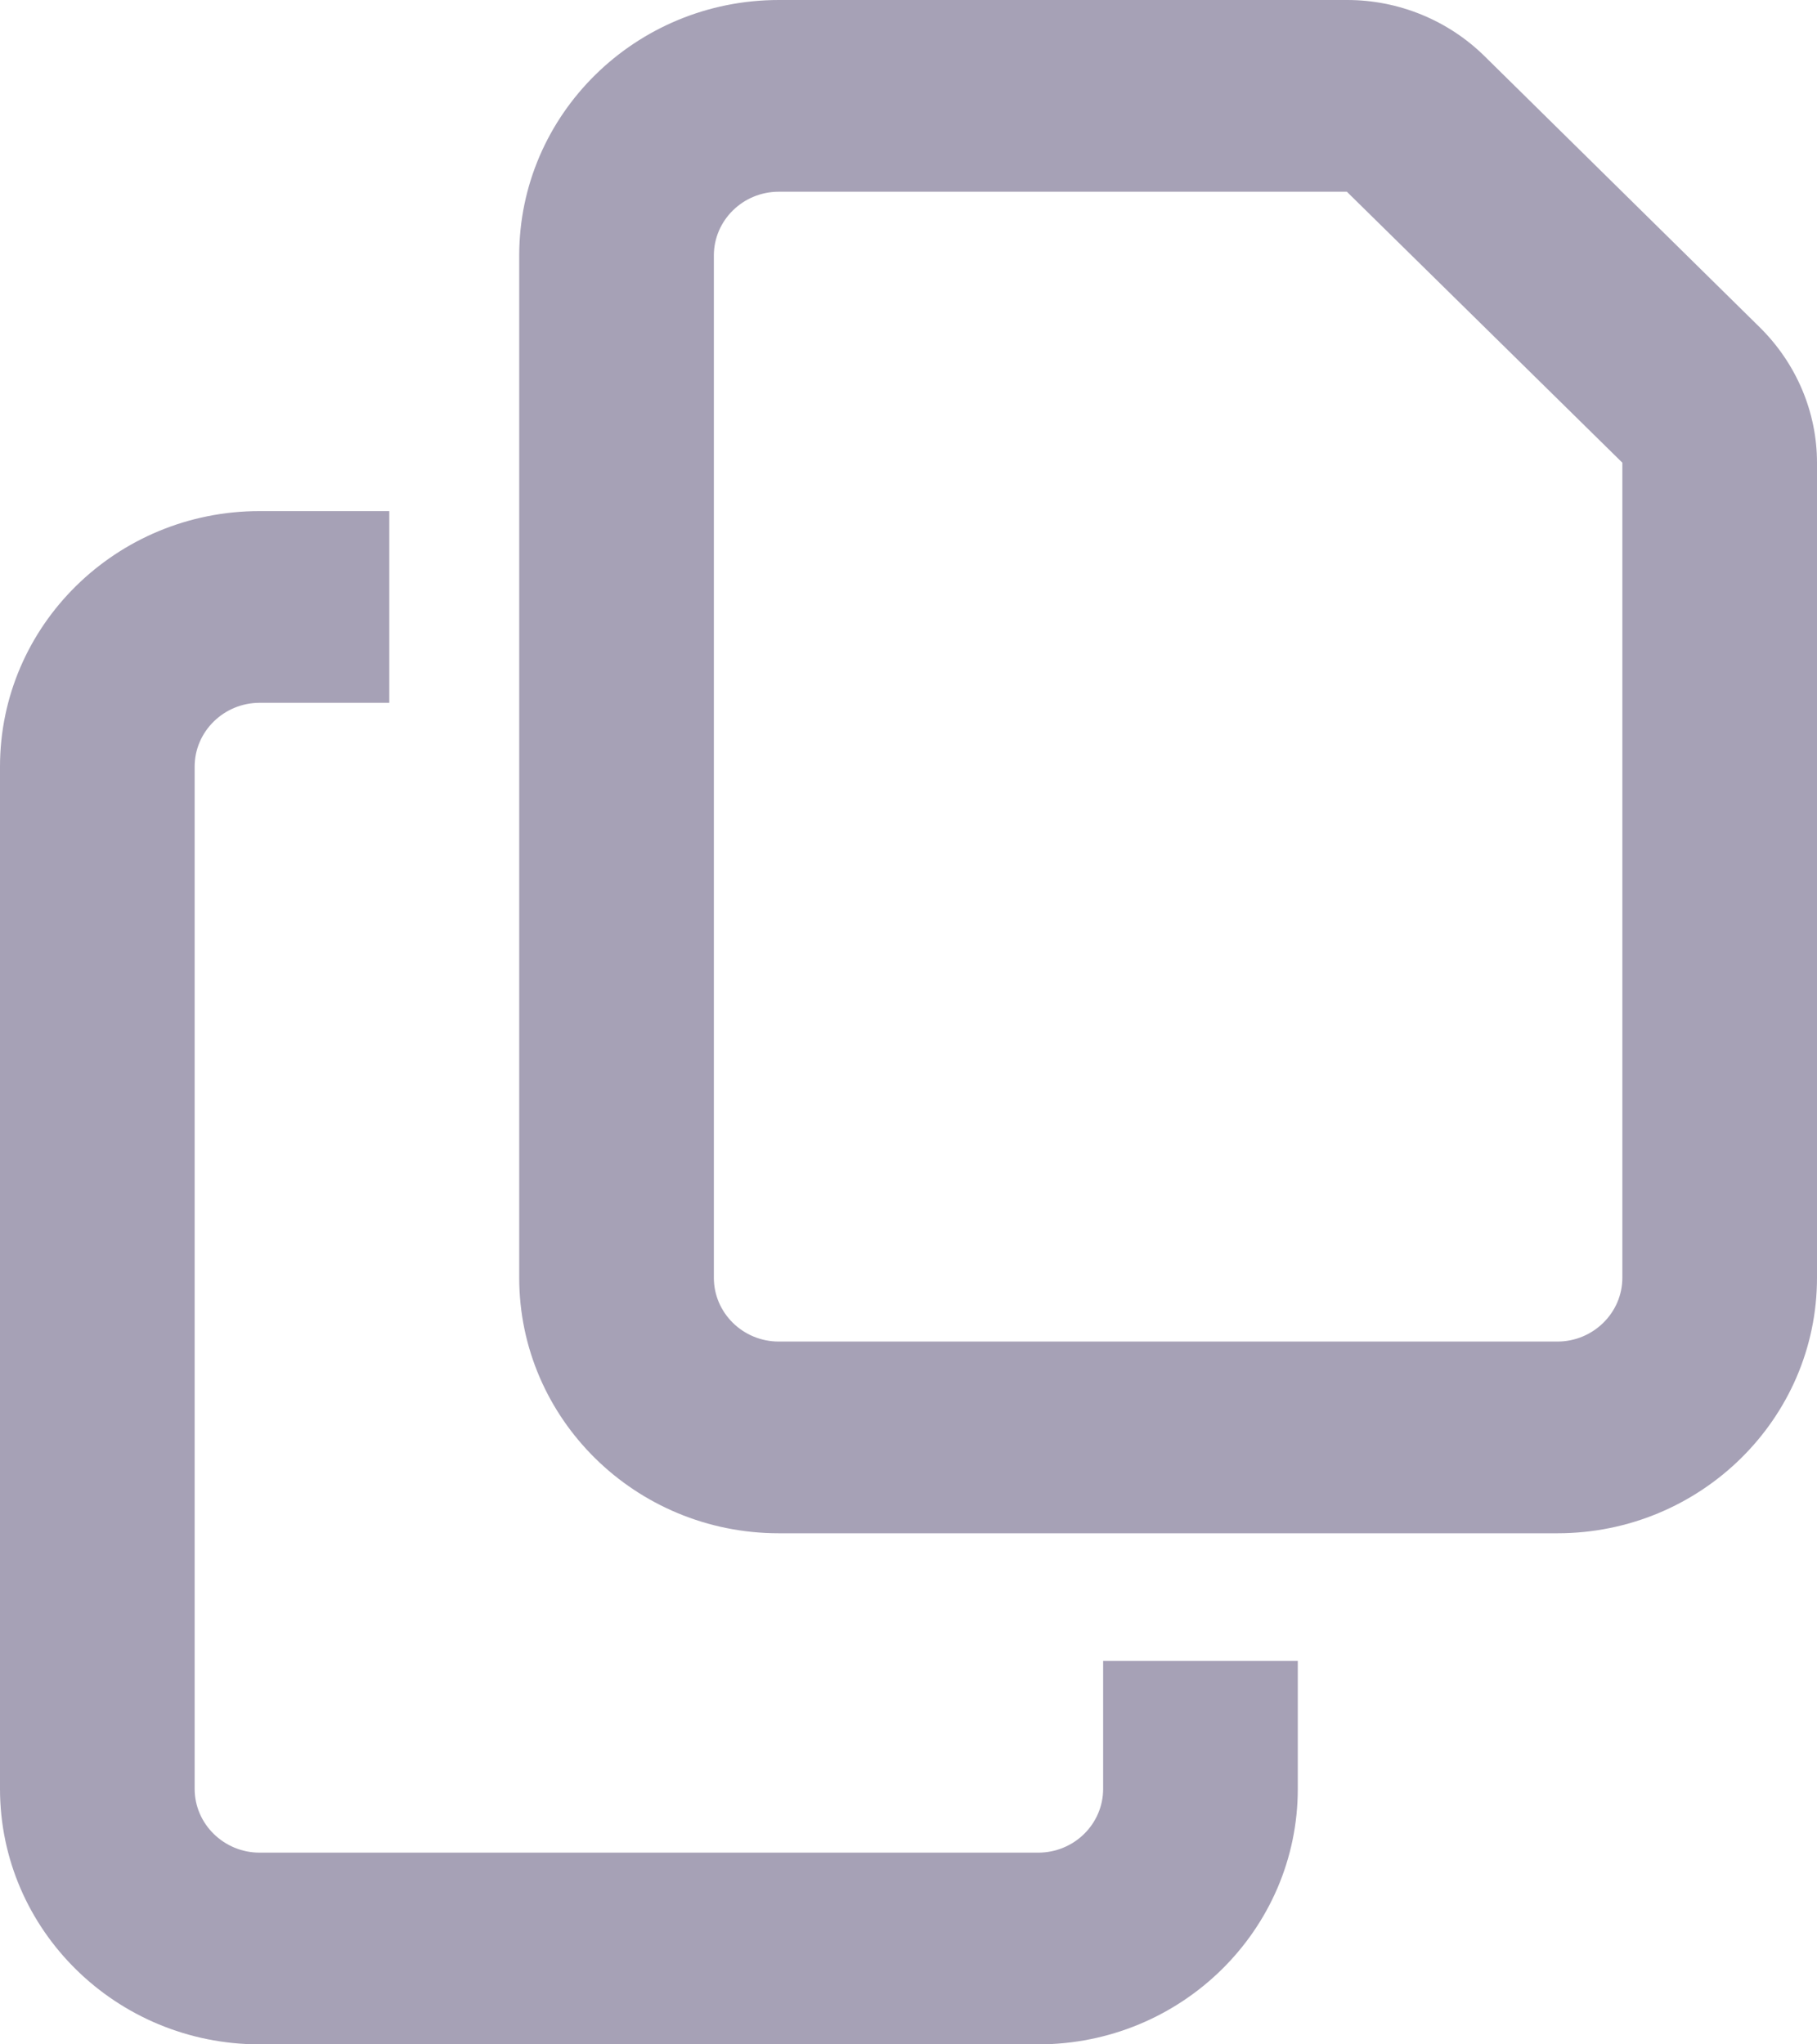 <svg width="8" height="9" viewBox="0 0 8 9" fill="none" xmlns="http://www.w3.org/2000/svg">
<g id="copy-regular 1" clip-path="url(#clip0_568_505)">
<path id="Vector" d="M6.857 5.906H3.429C3.271 5.906 3.143 5.78 3.143 5.625V1.125C3.143 0.97 3.271 0.844 3.429 0.844H5.93L7.143 2.037V5.625C7.143 5.78 7.014 5.906 6.857 5.906ZM3.429 6.75H6.857C7.487 6.75 8 6.246 8 5.625V2.037C8 1.814 7.909 1.6 7.748 1.441L6.537 0.248C6.377 0.09 6.159 0 5.932 0H3.429C2.798 0 2.286 0.504 2.286 1.125V5.625C2.286 6.246 2.798 6.75 3.429 6.75ZM1.143 2.25C0.512 2.25 0 2.754 0 3.375V7.875C0 8.496 0.512 9 1.143 9H4.571C5.202 9 5.714 8.496 5.714 7.875V7.312H4.857V7.875C4.857 8.03 4.729 8.156 4.571 8.156H1.143C0.986 8.156 0.857 8.03 0.857 7.875V3.375C0.857 3.22 0.986 3.094 1.143 3.094H1.714V2.25H1.143Z" fill="#A6A1B6"/>
</g>
<defs>
<clipPath id="clip0_568_505">
<rect width="8" height="9" fill="white"/>
</clipPath>
</defs>
</svg>
